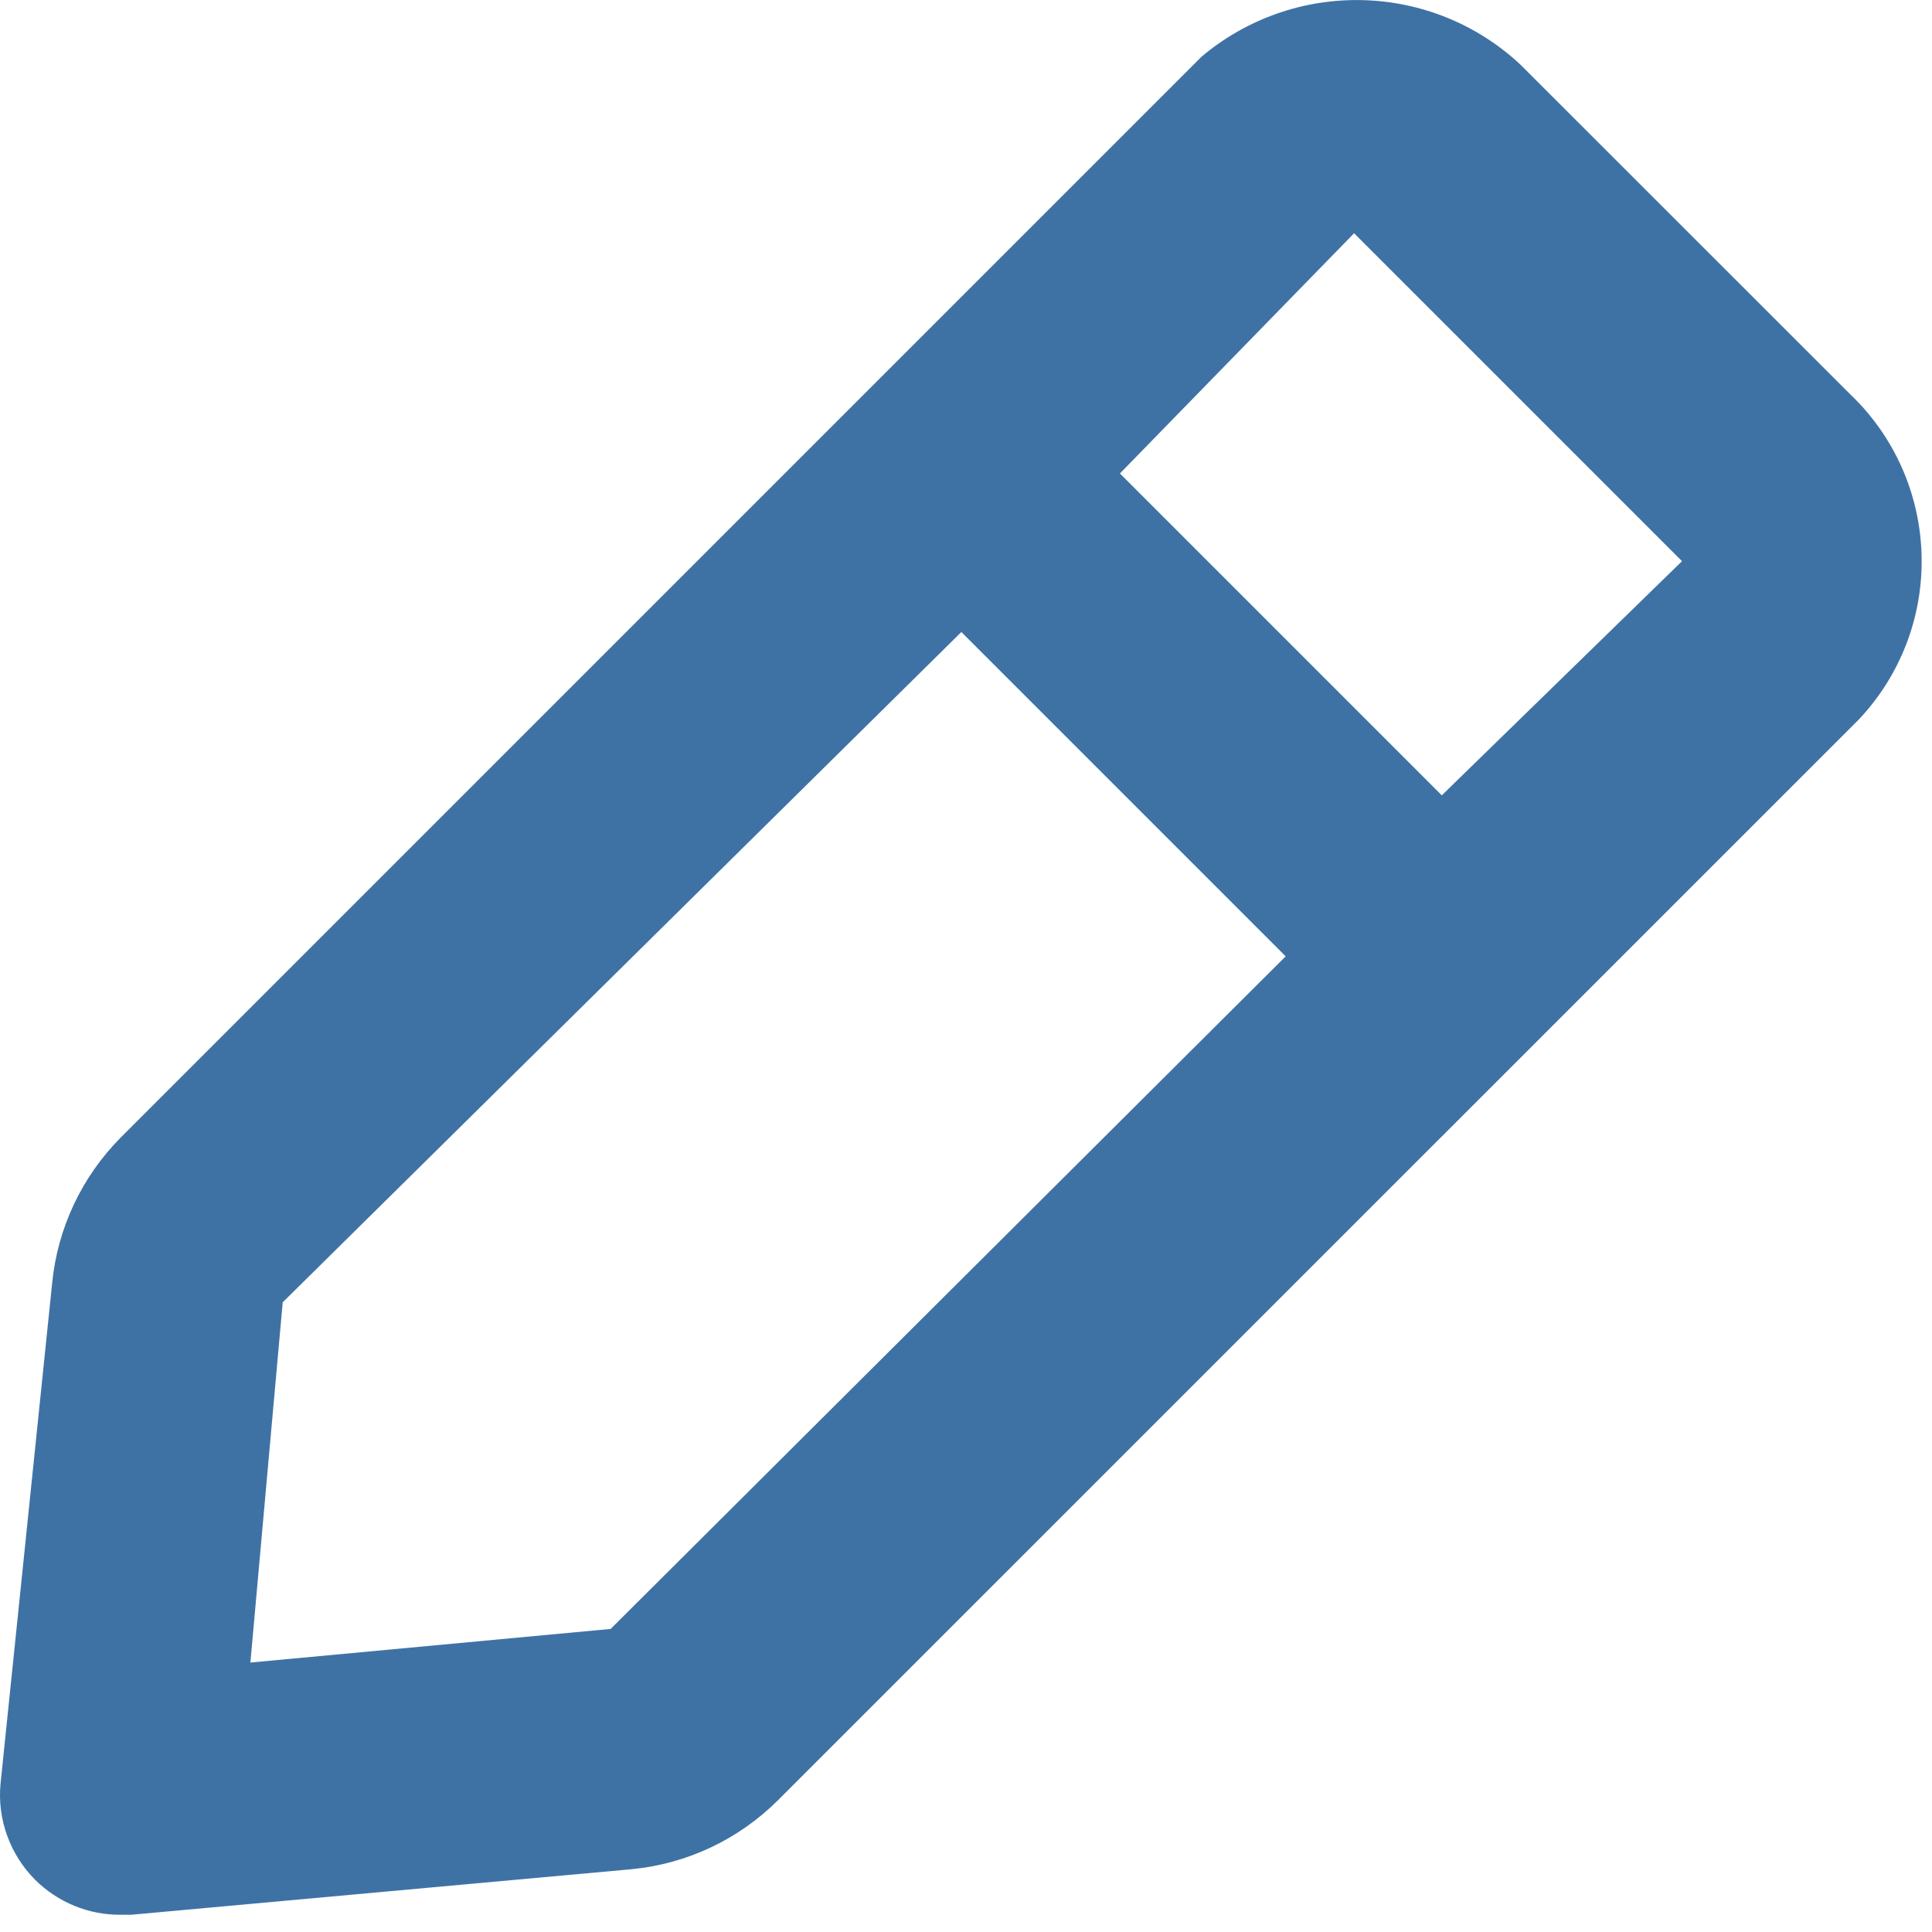 <svg width="15" height="15" viewBox="0 0 15 15" fill="none" xmlns="http://www.w3.org/2000/svg">
<path d="M14.365 3.061L11.809 0.506C11.476 0.192 11.039 0.013 10.582 0.001C10.124 -0.011 9.679 0.145 9.329 0.44L0.936 8.833C0.635 9.137 0.447 9.535 0.405 9.961L0.004 13.85C-0.009 13.986 0.009 14.124 0.056 14.253C0.103 14.382 0.177 14.499 0.274 14.596C0.361 14.682 0.465 14.751 0.578 14.797C0.692 14.844 0.814 14.867 0.936 14.866H1.02L4.909 14.512C5.335 14.47 5.733 14.282 6.037 13.98L14.43 5.588C14.756 5.244 14.932 4.784 14.919 4.311C14.907 3.837 14.708 3.388 14.365 3.061ZM4.741 12.647L1.944 12.908L2.195 10.111L7.464 4.907L9.982 7.425L4.741 12.647ZM11.194 6.175L8.695 3.676L10.513 1.811L13.059 4.357L11.194 6.175Z" fill="#3F72A4"/>
</svg>
